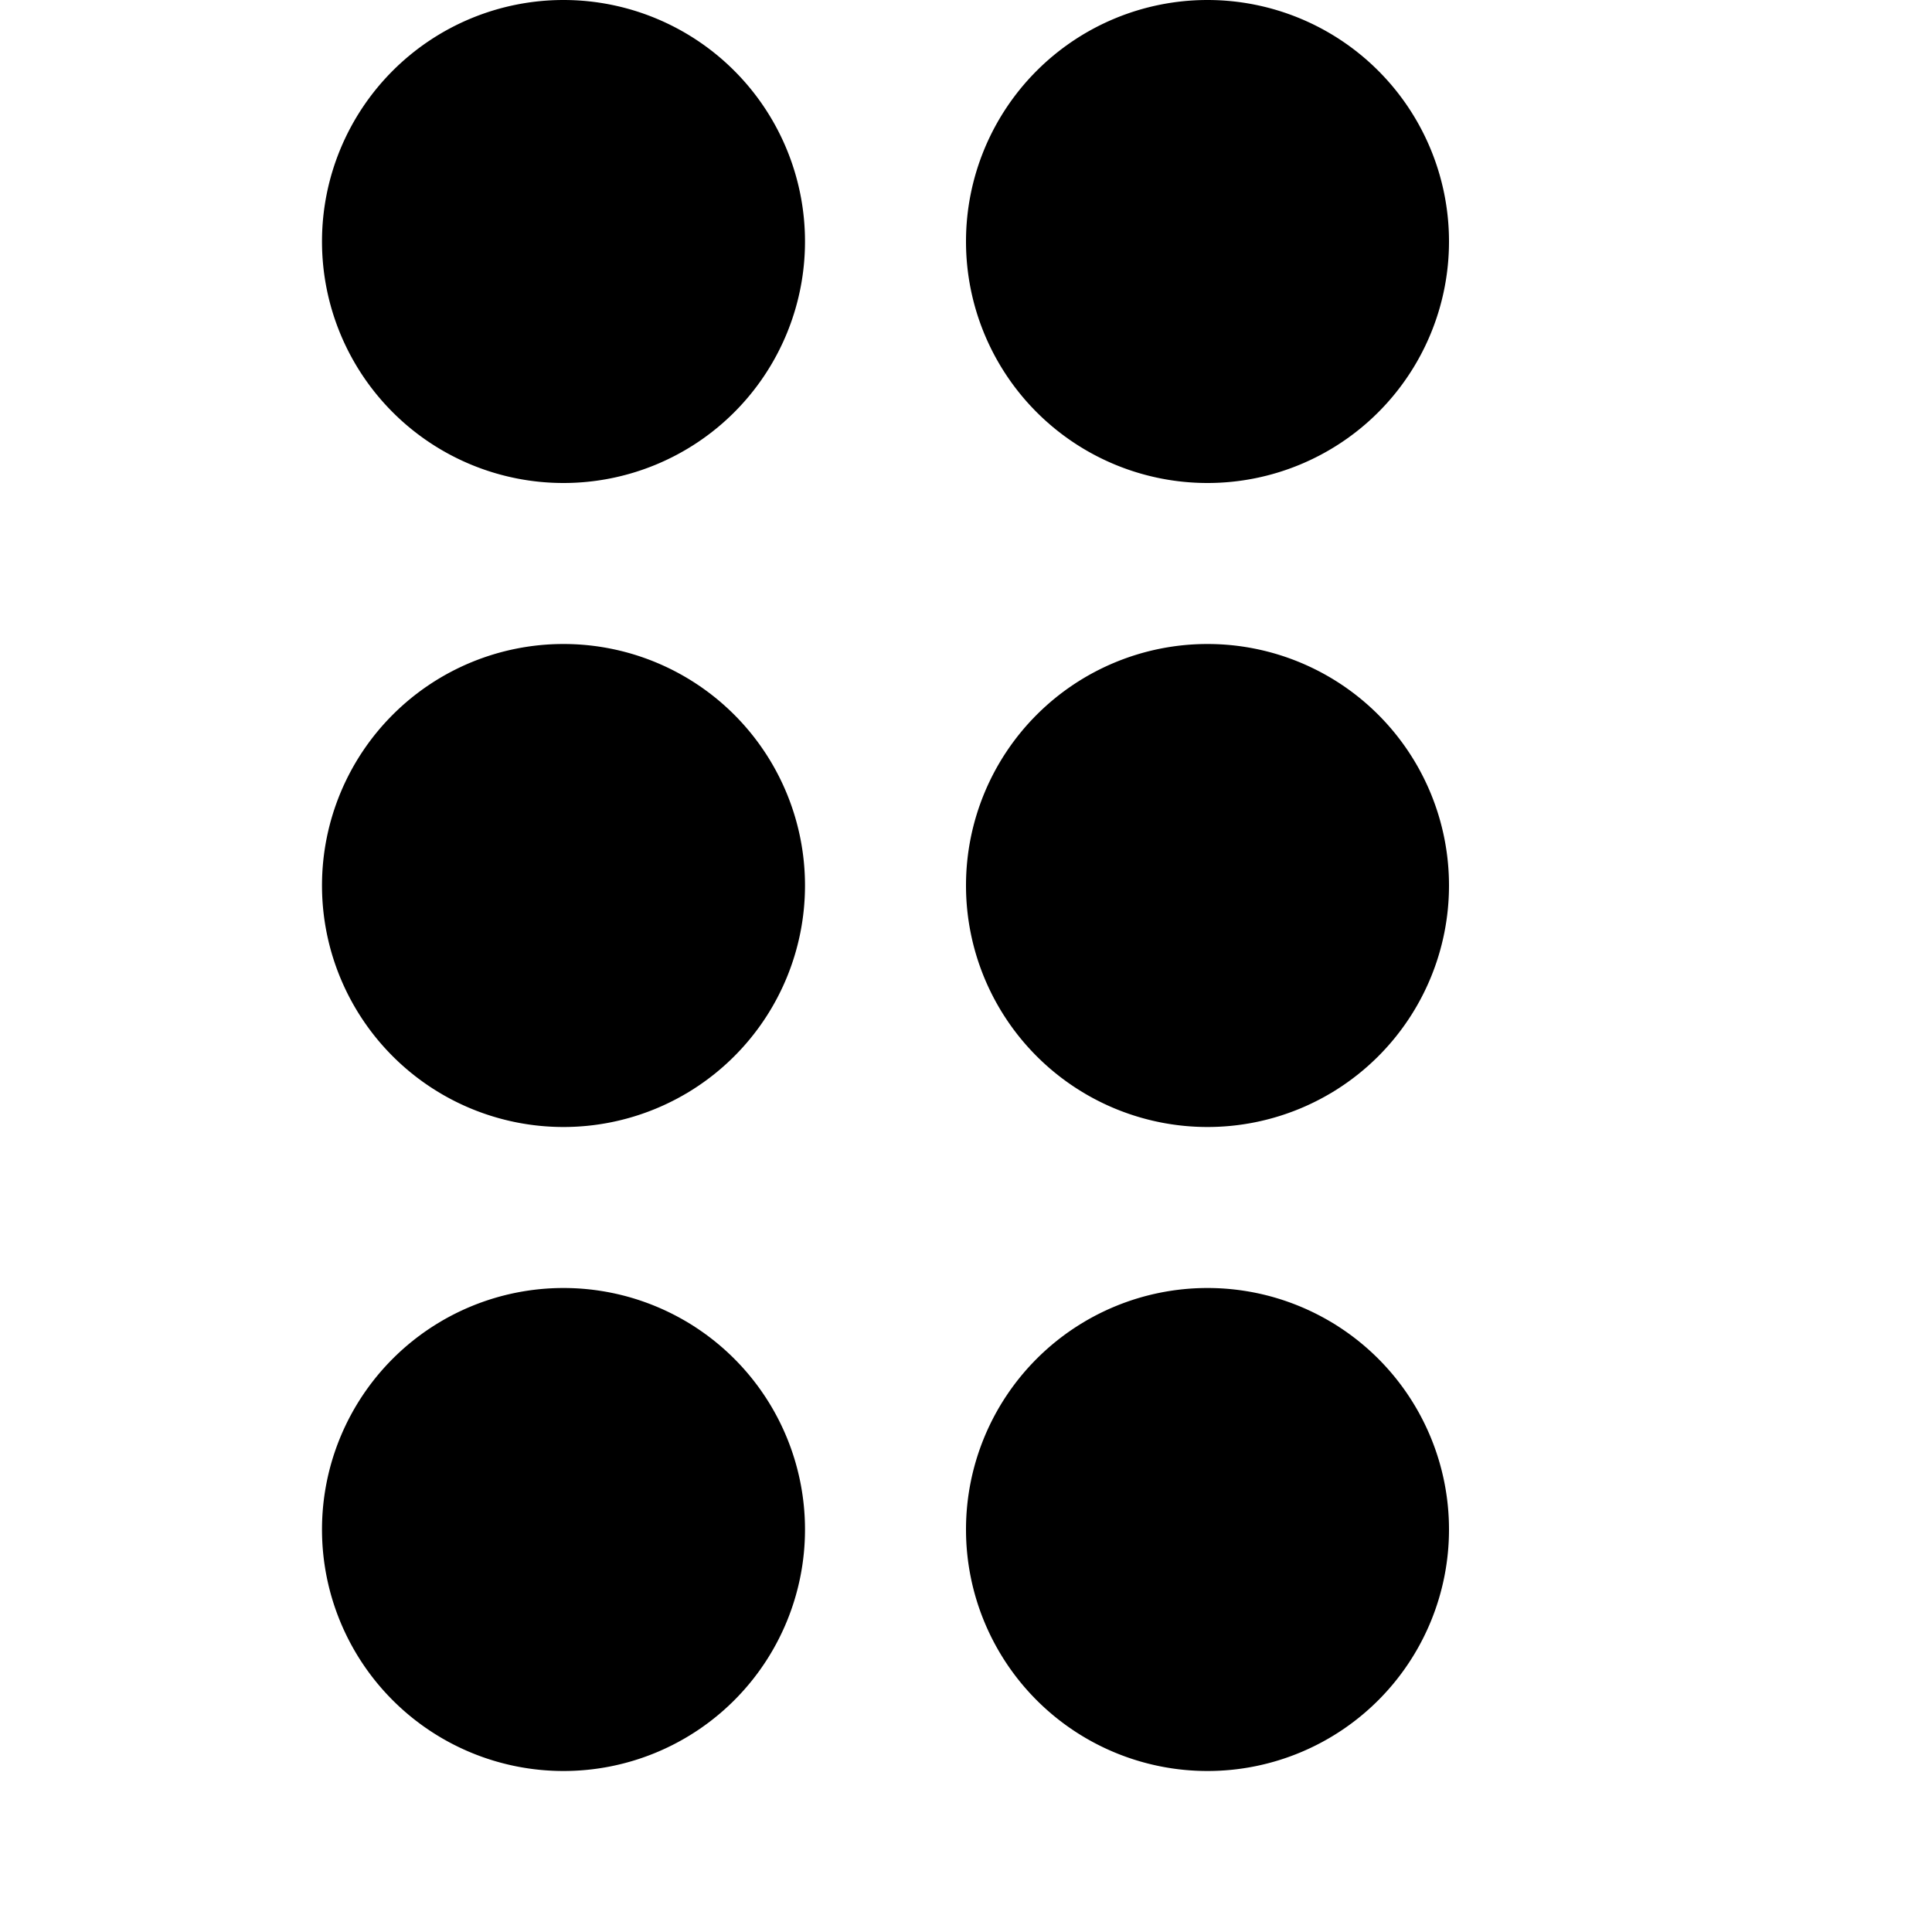 <svg xmlns="http://www.w3.org/2000/svg"  xlink="http://www.w3.org/1999/xlink" width="12" height="12" viewBox="0 0 12 12"><path d="M7.5 8a1.5 1.5 0 110 3 1.5 1.5 0 010-3zm-4 0a1.5 1.5 0 110 3 1.5 1.5 0 010-3zm4-4a1.5 1.5 0 110 3 1.5 1.5 0 010-3zm-4 0a1.5 1.5 0 110 3 1.5 1.5 0 010-3zm4-4a1.5 1.5 0 110 3 1.5 1.5 0 010-3zm-4 0a1.5 1.5 0 110 3 1.5 1.5 0 010-3z"/></svg>